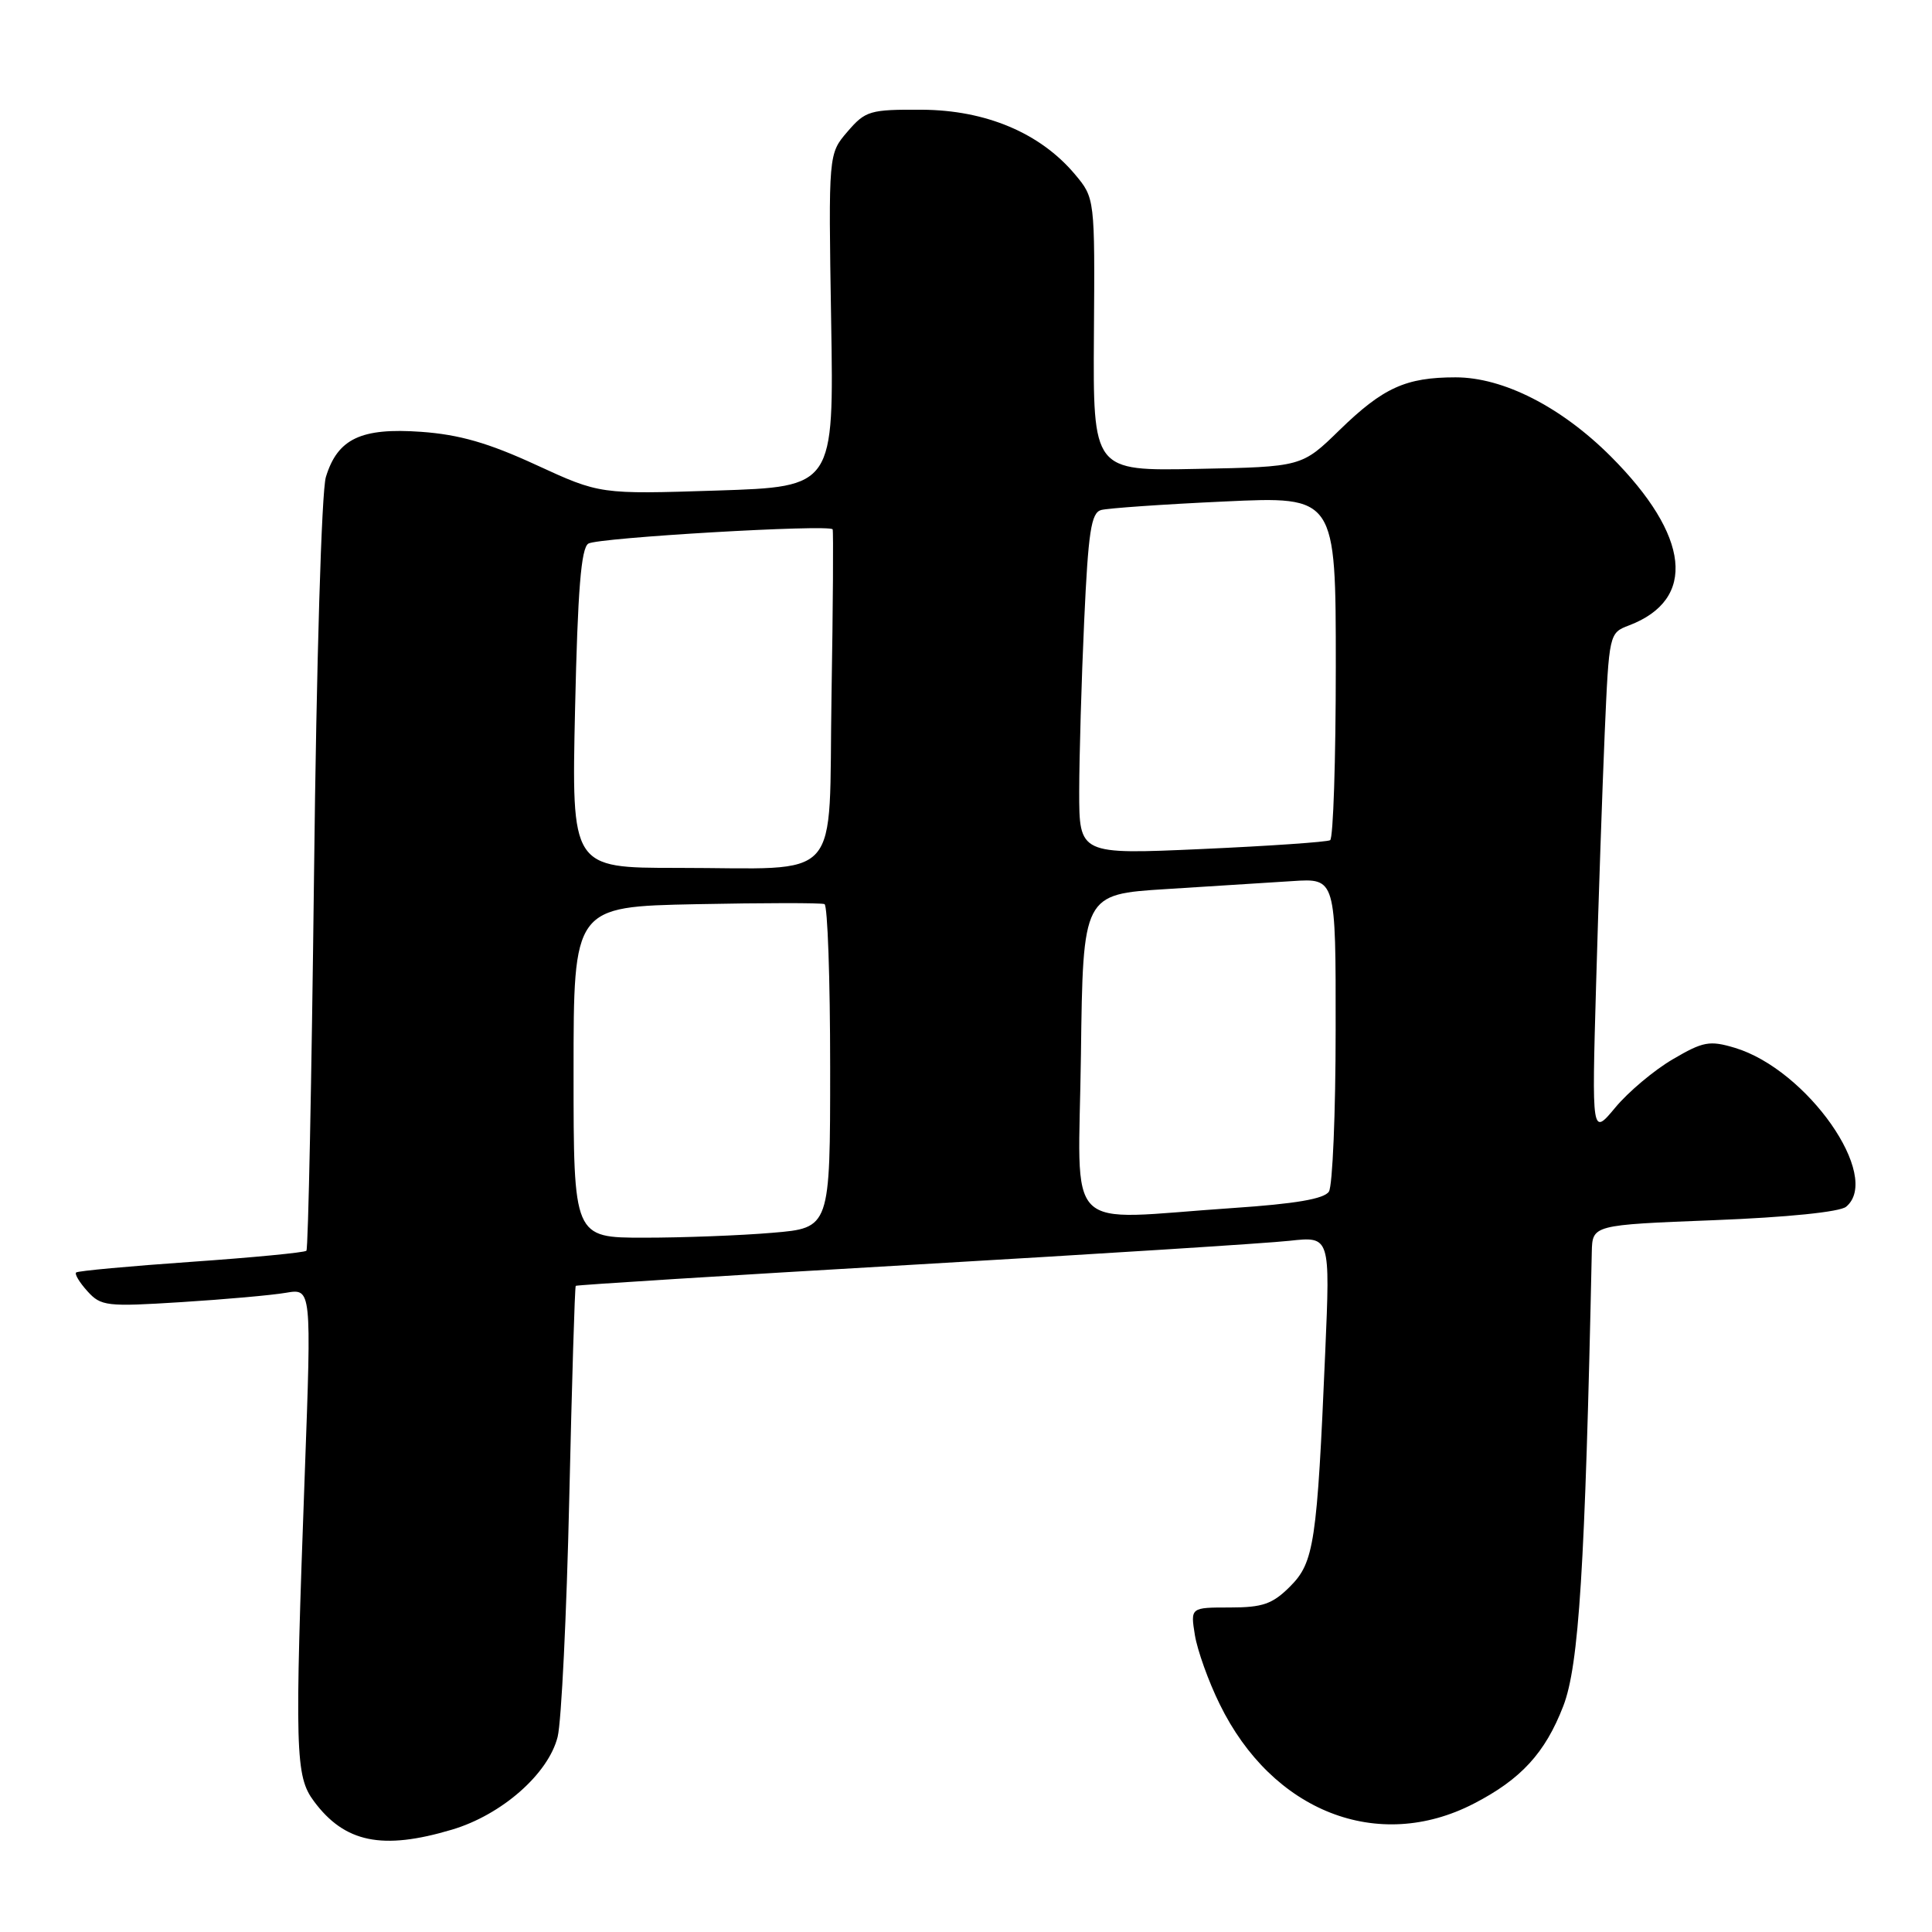 <?xml version="1.0" encoding="UTF-8" standalone="no"?>
<!DOCTYPE svg PUBLIC "-//W3C//DTD SVG 1.1//EN" "http://www.w3.org/Graphics/SVG/1.1/DTD/svg11.dtd" >
<svg xmlns="http://www.w3.org/2000/svg" xmlns:xlink="http://www.w3.org/1999/xlink" version="1.1" viewBox="0 0 256 256">
 <g >
 <path fill="currentColor"
d=" M 59.88 242.44 C 66.48 240.48 72.66 235.05 73.89 230.14 C 74.39 228.14 75.08 213.92 75.43 198.55 C 75.78 183.18 76.16 170.51 76.29 170.38 C 76.41 170.26 96.54 169.00 121.01 167.58 C 145.48 166.16 167.92 164.74 170.88 164.41 C 176.26 163.82 176.26 163.82 175.60 179.16 C 174.52 204.44 174.13 207.03 170.94 210.22 C 168.61 212.55 167.31 213.00 162.95 213.00 C 157.74 213.00 157.74 213.00 158.33 216.67 C 158.66 218.68 160.13 222.80 161.61 225.80 C 168.57 240.05 182.58 245.54 195.27 239.00 C 201.54 235.77 204.74 232.28 207.14 226.07 C 209.22 220.69 210.03 207.80 210.92 165.91 C 211.00 162.31 211.00 162.31 227.12 161.68 C 236.83 161.30 243.79 160.59 244.62 159.90 C 249.41 155.92 239.46 141.72 229.87 138.84 C 226.53 137.84 225.67 138.00 221.65 140.36 C 219.17 141.81 215.75 144.69 214.04 146.75 C 210.92 150.50 210.92 150.50 211.49 130.50 C 211.80 119.50 212.32 104.51 212.63 97.18 C 213.21 83.93 213.22 83.87 215.85 82.87 C 224.87 79.44 223.95 71.00 213.44 60.48 C 206.87 53.91 199.19 50.00 192.87 50.00 C 186.27 50.00 183.27 51.37 177.50 56.98 C 172.50 61.86 172.50 61.86 158.66 62.13 C 144.83 62.41 144.83 62.41 144.95 44.33 C 145.08 26.25 145.08 26.25 142.41 23.07 C 137.82 17.62 130.63 14.59 122.17 14.54 C 115.27 14.50 114.68 14.67 112.30 17.44 C 109.77 20.38 109.77 20.38 110.13 42.44 C 110.50 64.50 110.50 64.50 95.00 65.00 C 79.50 65.50 79.50 65.50 71.03 61.60 C 64.72 58.69 60.85 57.58 55.81 57.22 C 47.84 56.65 44.73 58.13 43.18 63.21 C 42.61 65.09 41.93 87.66 41.61 115.90 C 41.29 143.07 40.84 165.49 40.60 165.73 C 40.37 165.97 33.50 166.63 25.34 167.20 C 17.18 167.77 10.32 168.40 10.09 168.61 C 9.86 168.82 10.54 169.94 11.59 171.10 C 13.38 173.08 14.14 173.16 24.00 172.54 C 29.77 172.18 36.03 171.62 37.89 171.30 C 41.28 170.72 41.28 170.72 40.39 195.11 C 39.03 232.25 39.12 235.35 41.60 238.68 C 45.67 244.16 50.65 245.19 59.88 242.44 Z  M 76.00 142.07 C 76.00 120.14 76.00 120.14 92.25 119.81 C 101.19 119.63 108.84 119.62 109.25 119.80 C 109.66 119.97 110.00 129.70 110.00 141.41 C 110.00 162.71 110.00 162.71 102.35 163.35 C 98.14 163.71 90.49 164.00 85.35 164.00 C 76.00 164.00 76.00 164.00 76.00 142.07 Z  M 143.23 139.75 C 143.50 118.50 143.50 118.50 154.50 117.81 C 160.55 117.43 168.09 116.95 171.25 116.75 C 177.00 116.37 177.00 116.37 176.98 136.44 C 176.98 147.47 176.57 157.12 176.09 157.89 C 175.47 158.86 171.67 159.51 163.36 160.07 C 140.48 161.61 142.92 164.08 143.23 139.75 Z  M 76.20 93.91 C 76.55 78.19 77.00 72.62 77.96 72.03 C 79.23 71.24 109.92 69.45 110.33 70.14 C 110.44 70.34 110.38 80.24 110.18 92.14 C 109.77 117.48 111.99 115.00 89.74 115.00 C 75.73 115.00 75.73 115.00 76.20 93.91 Z  M 143.00 104.86 C 143.01 100.26 143.30 90.10 143.66 82.27 C 144.20 70.46 144.58 67.96 145.90 67.58 C 146.78 67.34 154.14 66.82 162.25 66.45 C 177.00 65.76 177.00 65.76 177.00 88.32 C 177.00 100.73 176.66 111.08 176.25 111.33 C 175.84 111.57 168.19 112.10 159.25 112.50 C 143.00 113.23 143.00 113.23 143.00 104.86 Z "/>
</g>
</svg>